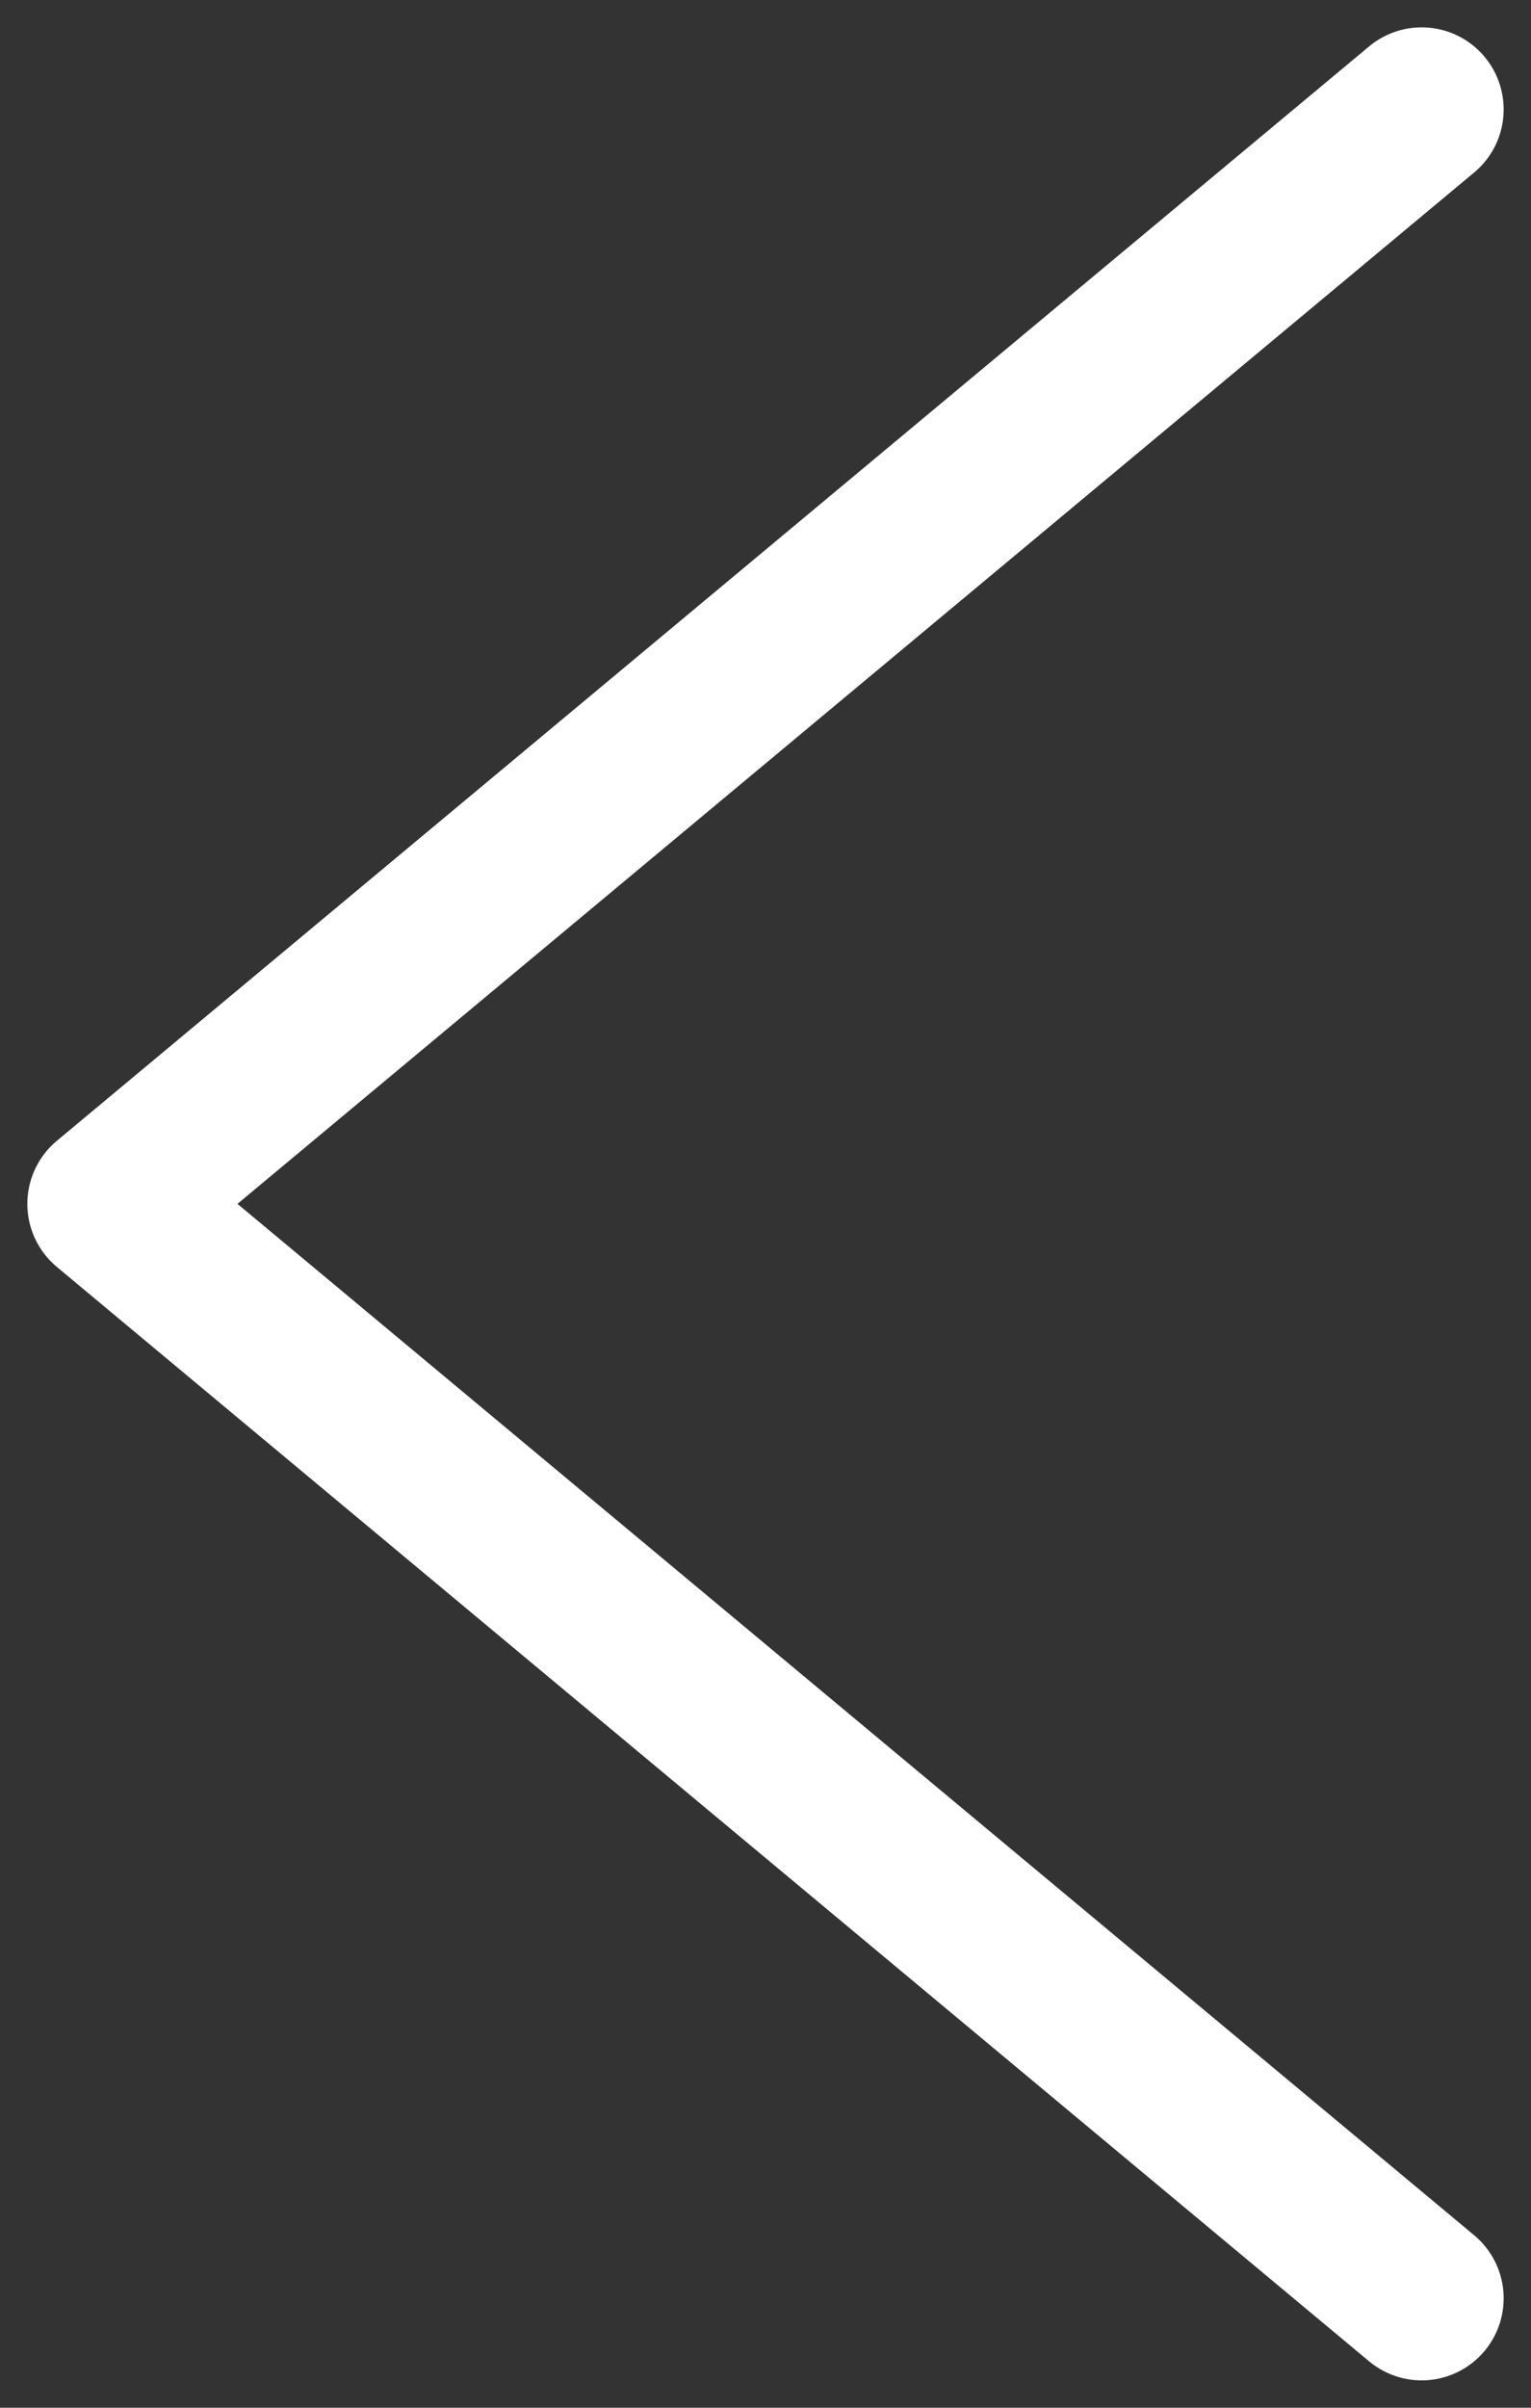 <svg width="14" height="22" viewBox="0 0 14 22" fill="none" xmlns="http://www.w3.org/2000/svg">
<rect x="0" y="0" width="14" height="22" fill="#333333" stroke="none"/>
<path d="M13 1L1 11L13 21" stroke="white" stroke-width="1.5" stroke-linecap="round" stroke-linejoin="round"/>
</svg>
